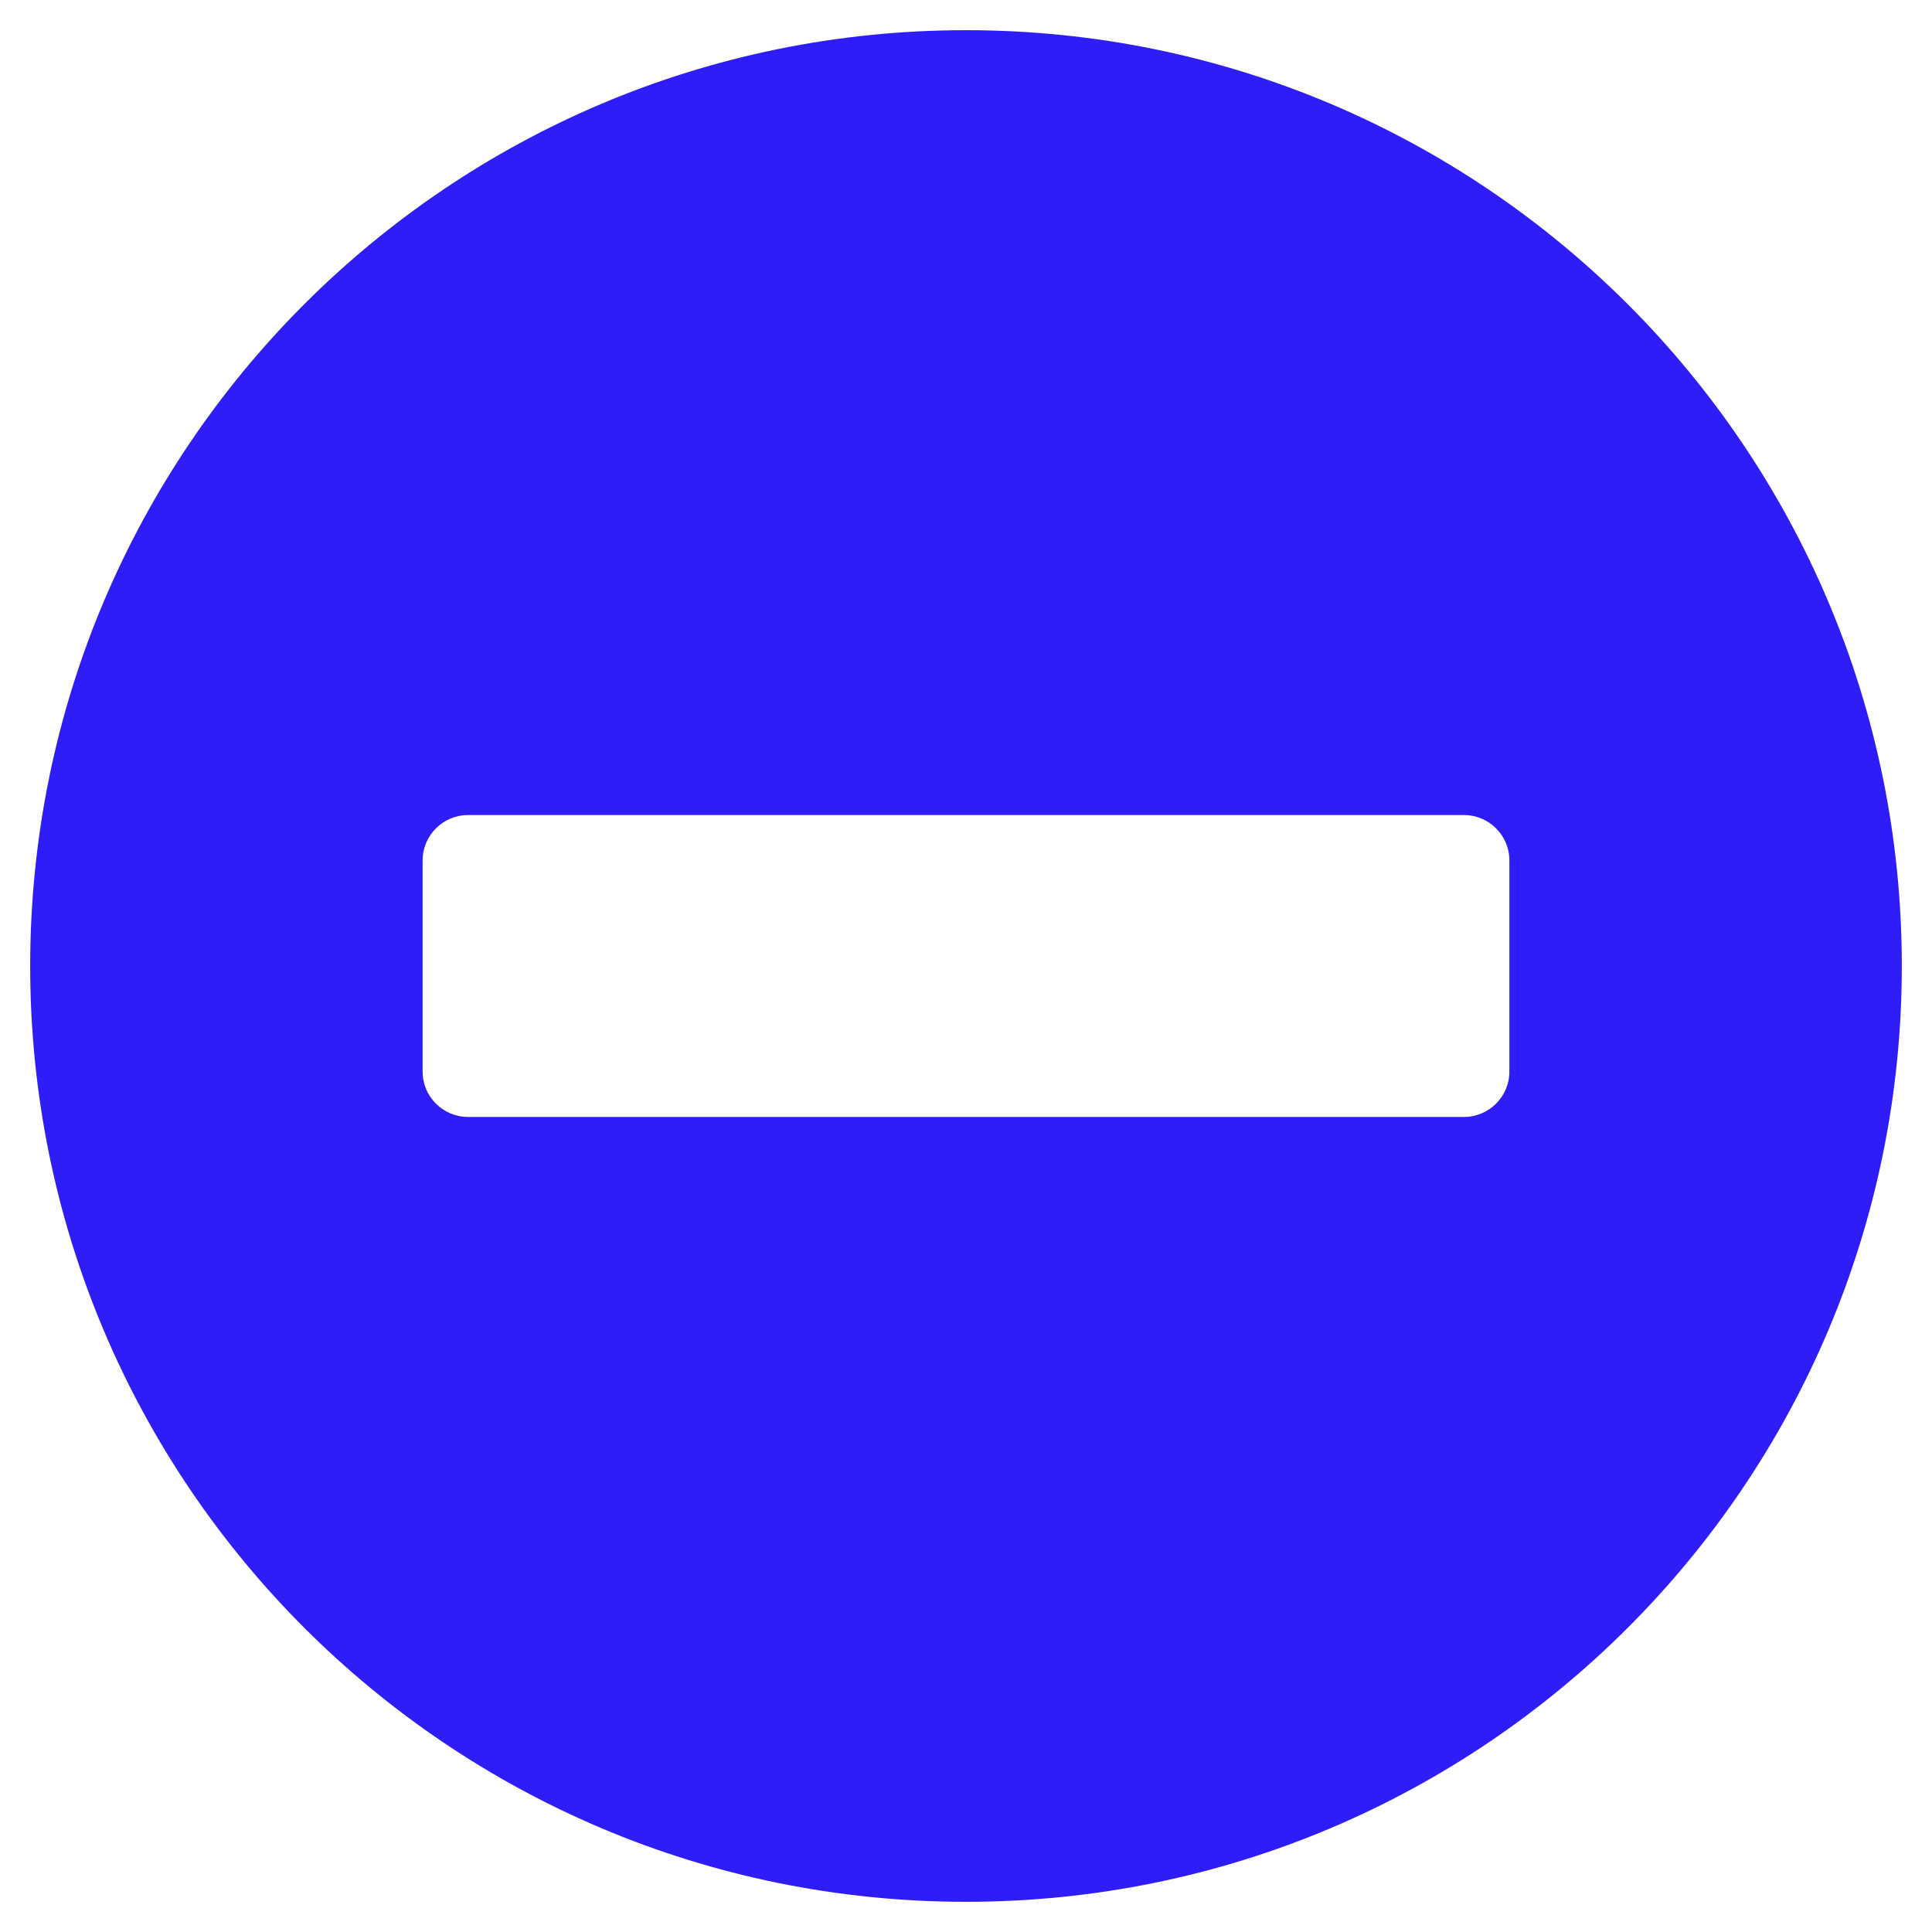 <svg width="48" height="48" viewBox="0 0 48 48" fill="none" xmlns="http://www.w3.org/2000/svg">
<g clip-path="url(#clip0_21_74)">
<path d="M24 0.75C11.156 0.75 0.75 11.156 0.75 24C0.75 36.844 11.156 47.25 24 47.25C36.844 47.25 47.25 36.844 47.25 24C47.25 11.156 36.844 0.75 24 0.75ZM11.625 27.75C11.006 27.75 10.5 27.244 10.5 26.625V21.375C10.5 20.756 11.006 20.25 11.625 20.25H36.375C36.994 20.25 37.5 20.756 37.5 21.375V26.625C37.5 27.244 36.994 27.75 36.375 27.75H11.625Z" fill="#2E1DF6"/>
</g>
<defs>
<clipPath id="clip0_21_74">
<rect width="48" height="48" fill="white"/>
</clipPath>
</defs>
</svg>
